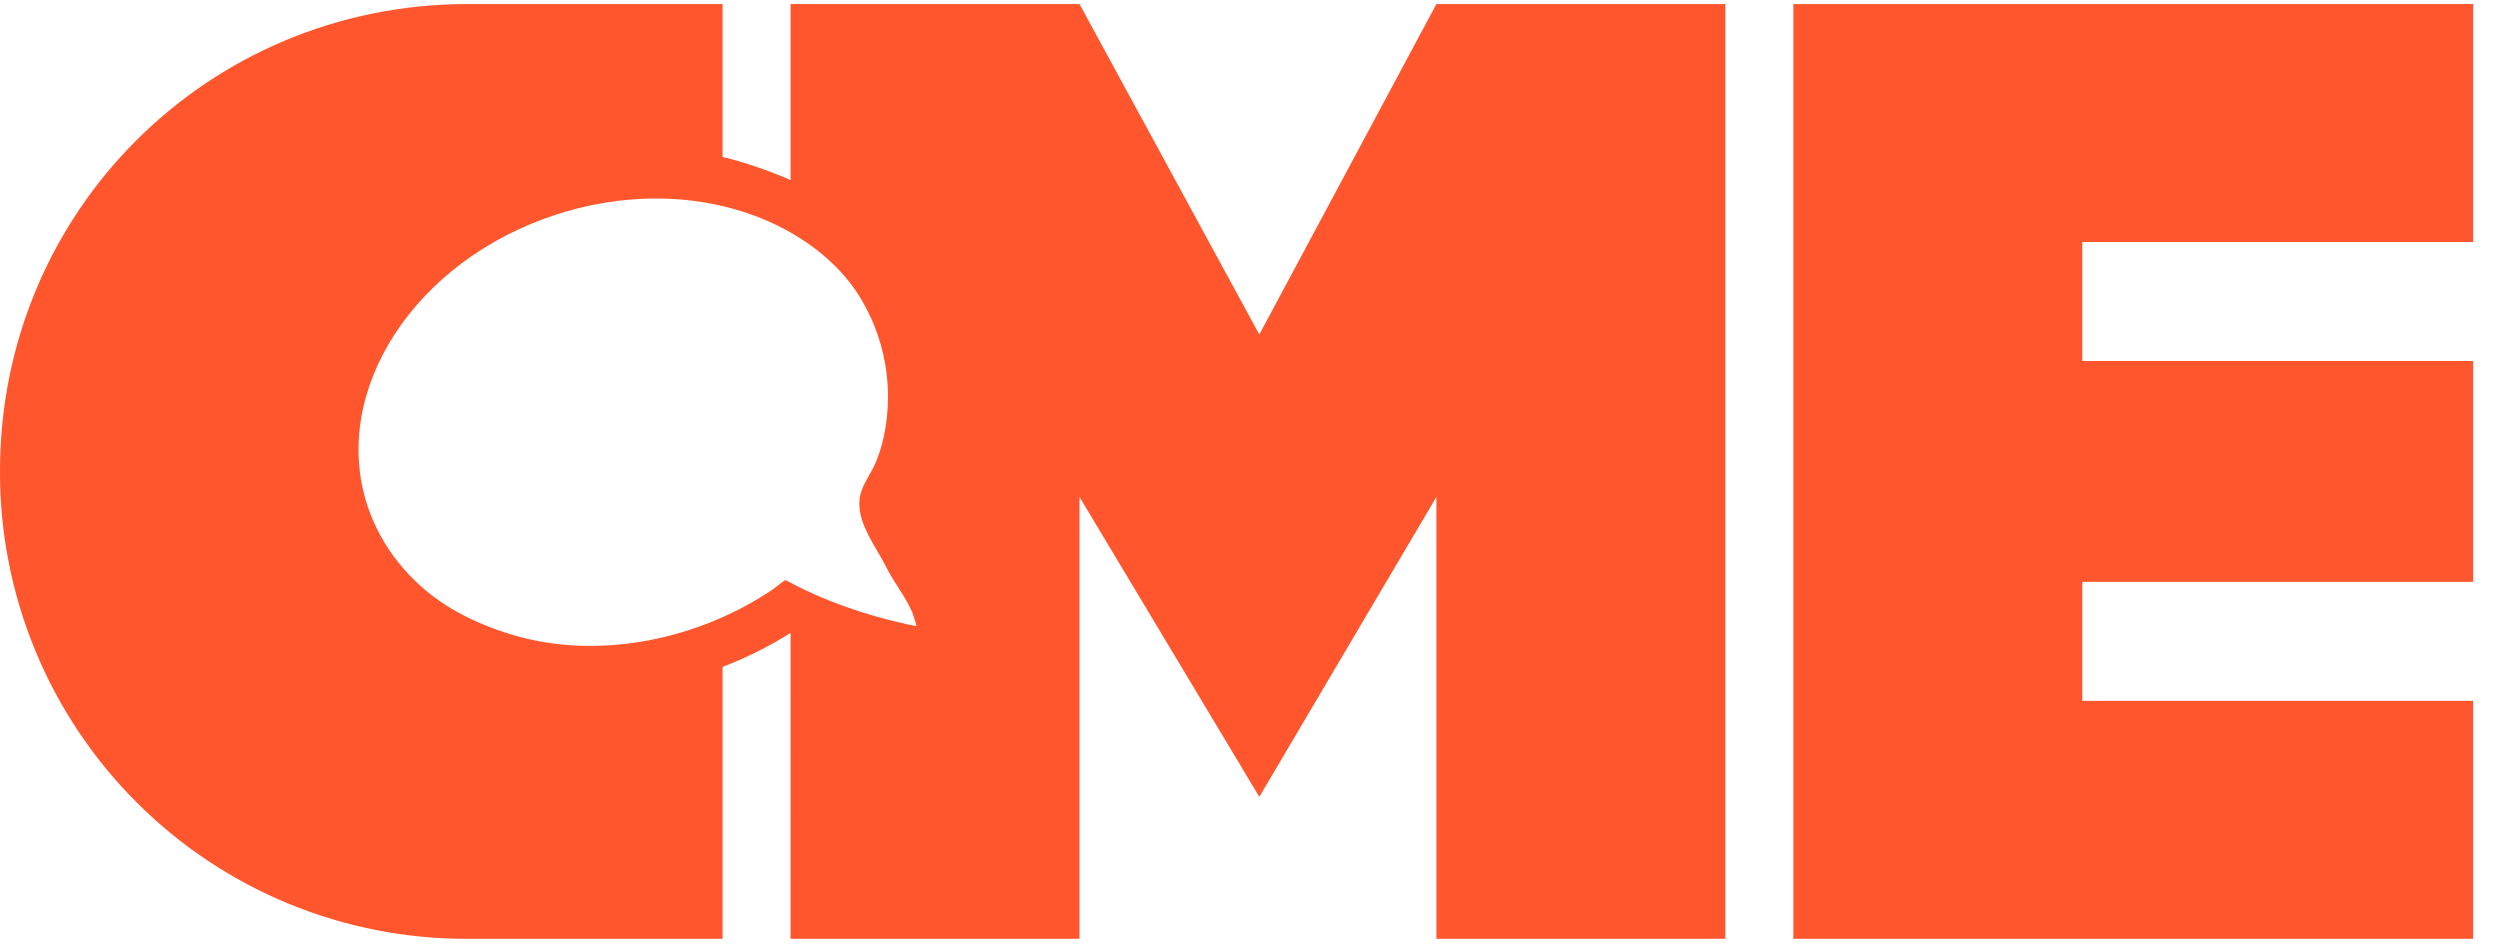 <svg xmlns="http://www.w3.org/2000/svg" version="1.1" xmlns:xlink="http://www.w3.org/1999/xlink" xmlns:svgjs="http://svgjs.dev/svgjs" width="87" height="33"><svg width="87" height="33" viewBox="0 0 87 33" fill="none" xmlns="http://www.w3.org/2000/svg">
<path d="M62.408 32.671H86.066V24.391H72.463V20.25H86.066V12.562H72.463V8.421H86.066V0.141H62.408V32.671ZM43.824 11.64L37.566 0.141H27.511V6.268C27.03 6.043 25.894 5.628 25.145 5.464V0.141H16.273C7.241 0.141 0 7.359 0 16.391C-0.008 18.53 0.408 20.65 1.223 22.628C2.038 24.607 3.236 26.404 4.749 27.917C6.261 29.431 8.058 30.63 10.036 31.446C12.014 32.261 14.134 32.678 16.273 32.671H25.145V23.208C25.971 22.892 26.763 22.496 27.511 22.025C27.515 22.026 27.511 32.671 27.511 32.671H37.566V17.293L43.824 27.73L49.987 17.293V32.671H60.042V0.141H49.987L43.824 11.64ZM31.543 21.719C30.083 21.398 28.66 20.907 27.344 20.189C27.316 20.174 26.939 20.48 26.891 20.513C24.331 22.24 20.899 22.983 17.898 22.112C17.102 21.881 16.265 21.533 15.562 21.089C14.277 20.281 13.257 19.039 12.784 17.589C11.485 13.604 14.422 9.074 19.343 7.471C20.293 7.16 21.279 6.975 22.277 6.922C23.721 6.848 25.182 7.063 26.524 7.61C27.848 8.151 29.119 9.059 29.89 10.282C30.803 11.739 31.114 13.493 30.76 15.176C30.681 15.543 30.562 15.929 30.394 16.266C30.218 16.615 29.957 16.968 29.913 17.366C29.818 18.219 30.508 19.054 30.842 19.736C31.11 20.283 31.512 20.756 31.751 21.317C31.764 21.347 31.904 21.794 31.898 21.793C31.779 21.769 31.661 21.744 31.543 21.719Z" fill="#FF562D"></path>
</svg><style>@media (prefers-color-scheme: light) { :root { filter: contrast(1) brightness(1); } }
@media (prefers-color-scheme: dark) { :root { filter: none; } }
</style></svg>